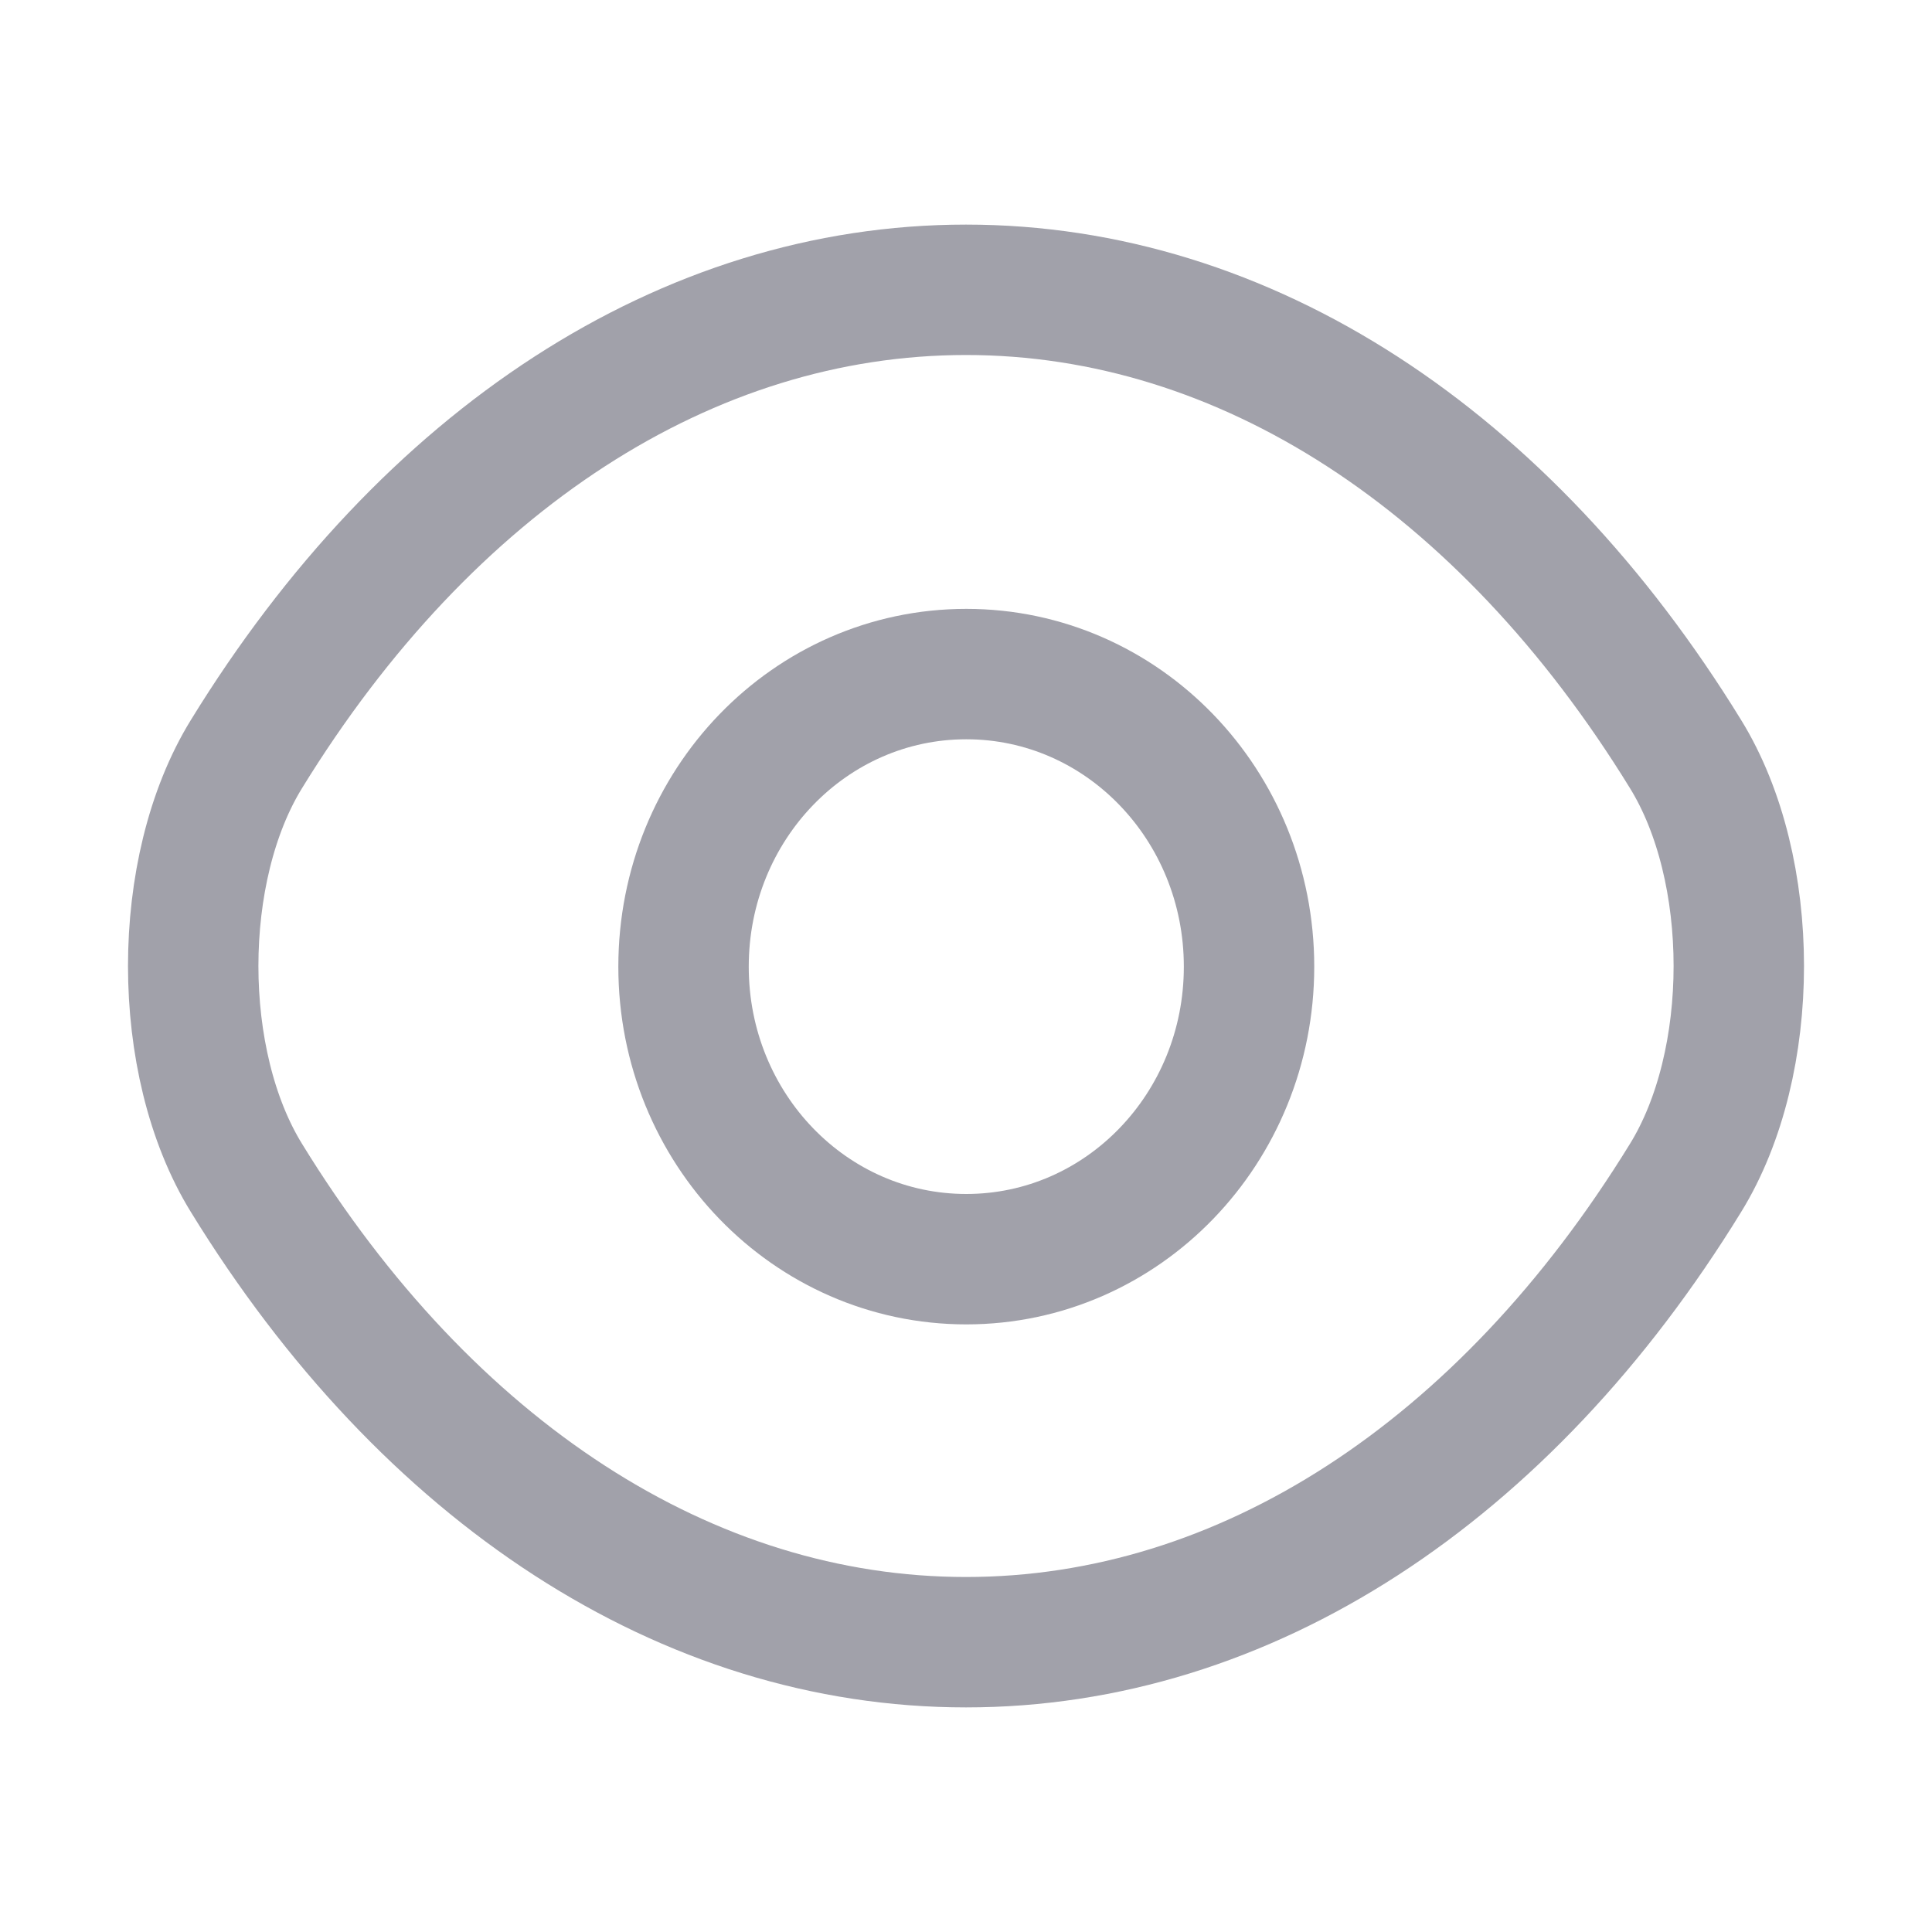 <svg width="20" height="20" viewBox="0 0 20 20" fill="none" xmlns="http://www.w3.org/2000/svg">
<path d="M12.93 10.007C12.93 11.682 11.622 13.035 10.003 13.035C8.384 13.035 7.076 11.682 7.076 10.007C7.076 8.332 8.384 6.978 10.003 6.978C11.622 6.978 12.93 8.332 12.93 10.007Z" stroke="#A1A1AA" stroke-width="1.35" stroke-linecap="round" stroke-linejoin="round"/>
<path d="M10 17C12.886 17 15.576 15.241 17.448 12.195C18.184 11.002 18.184 8.998 17.448 7.805C15.576 4.76 12.886 3 10 3C7.114 3 4.424 4.76 2.552 7.805C1.816 8.998 1.816 11.002 2.552 12.195C4.424 15.241 7.114 17 10 17Z" stroke="#A1A1AA" stroke-width="1.35" stroke-linecap="round" stroke-linejoin="round"/>
</svg>
